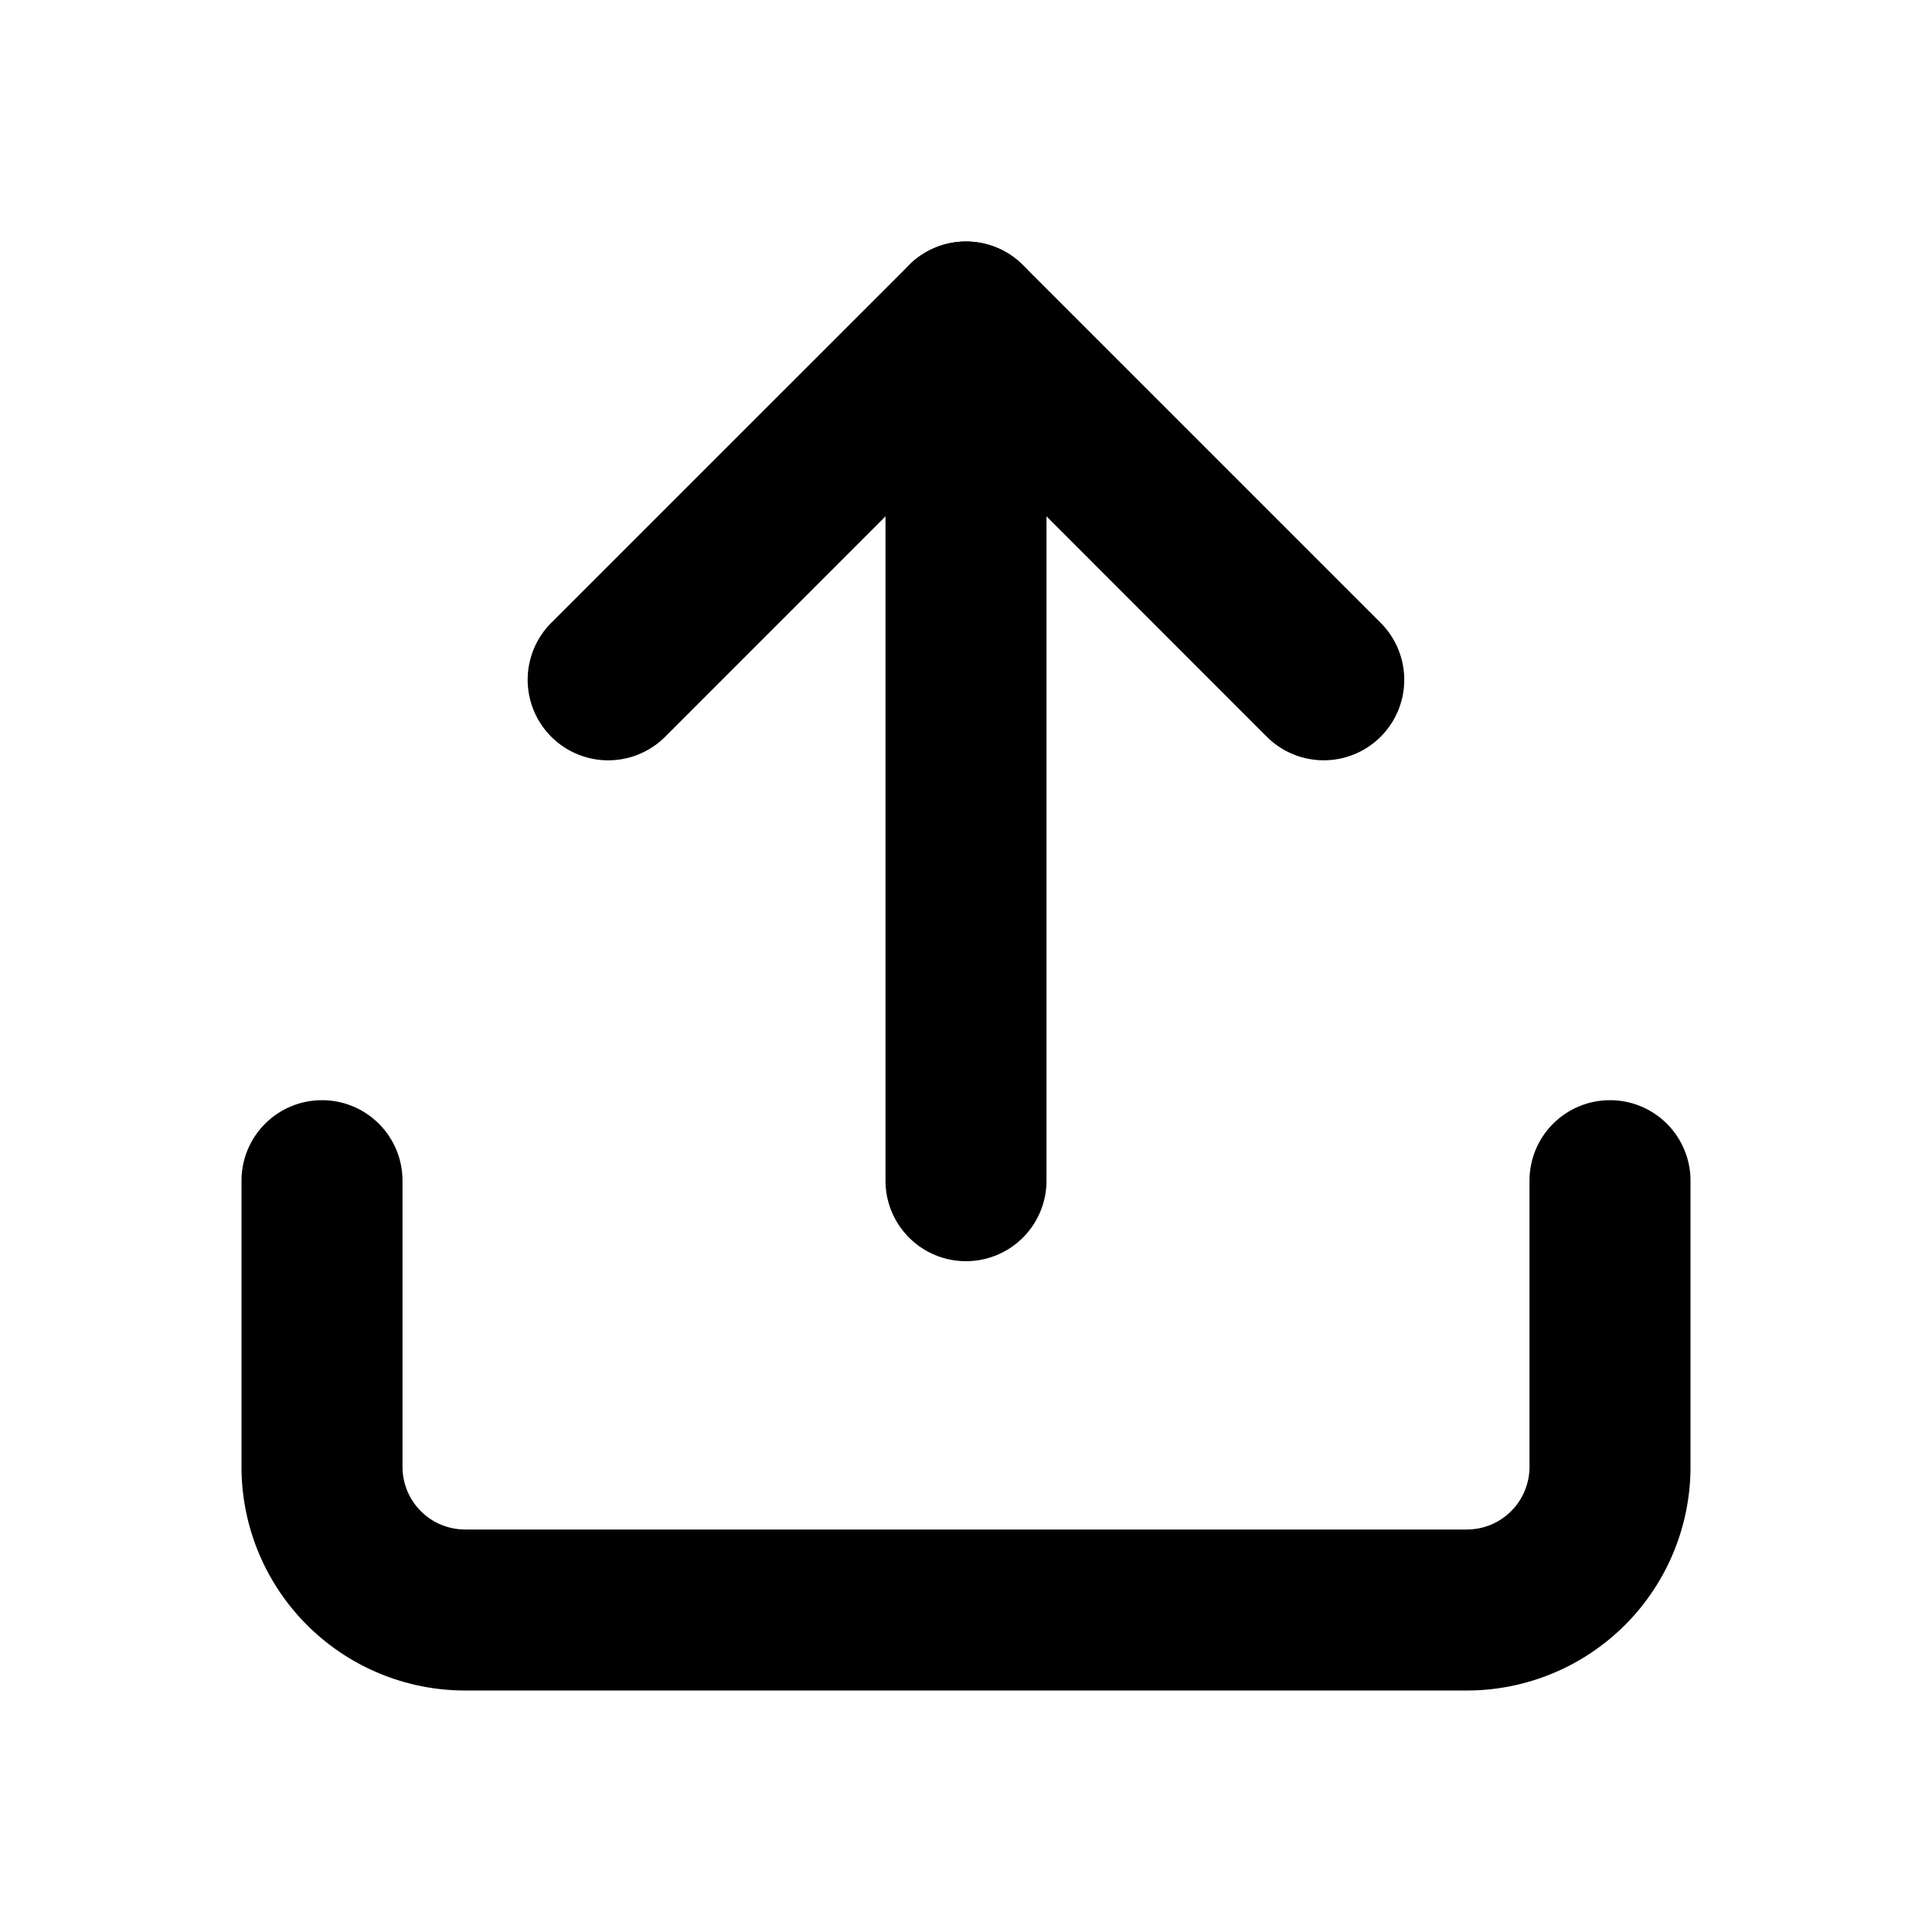 <svg fill="none" viewBox="0 0 24 24" xmlns="http://www.w3.org/2000/svg"><path fill-rule="evenodd" clip-rule="evenodd" d="M4 13.667a1 1 0 0 1 1 1v3.555a.778.778 0 0 0 .778.778h12.444a.778.778 0 0 0 .778-.778v-3.555a1 1 0 1 1 2 0v3.555A2.778 2.778 0 0 1 18.222 21H5.778A2.778 2.778 0 0 1 3 18.222v-3.555a1 1 0 0 1 1-1ZM11.293 3.293a1 1 0 0 1 1.414 0l4.444 4.444a1 1 0 1 1-1.414 1.415L12 5.414 8.263 9.152a1 1 0 1 1-1.415-1.415l4.445-4.444Z" fill="#000"/><path fill-rule="evenodd" clip-rule="evenodd" d="M12 3a1 1 0 0 1 1 1v10.667a1 1 0 1 1-2 0V4a1 1 0 0 1 1-1Z" fill="#000"/></svg>
